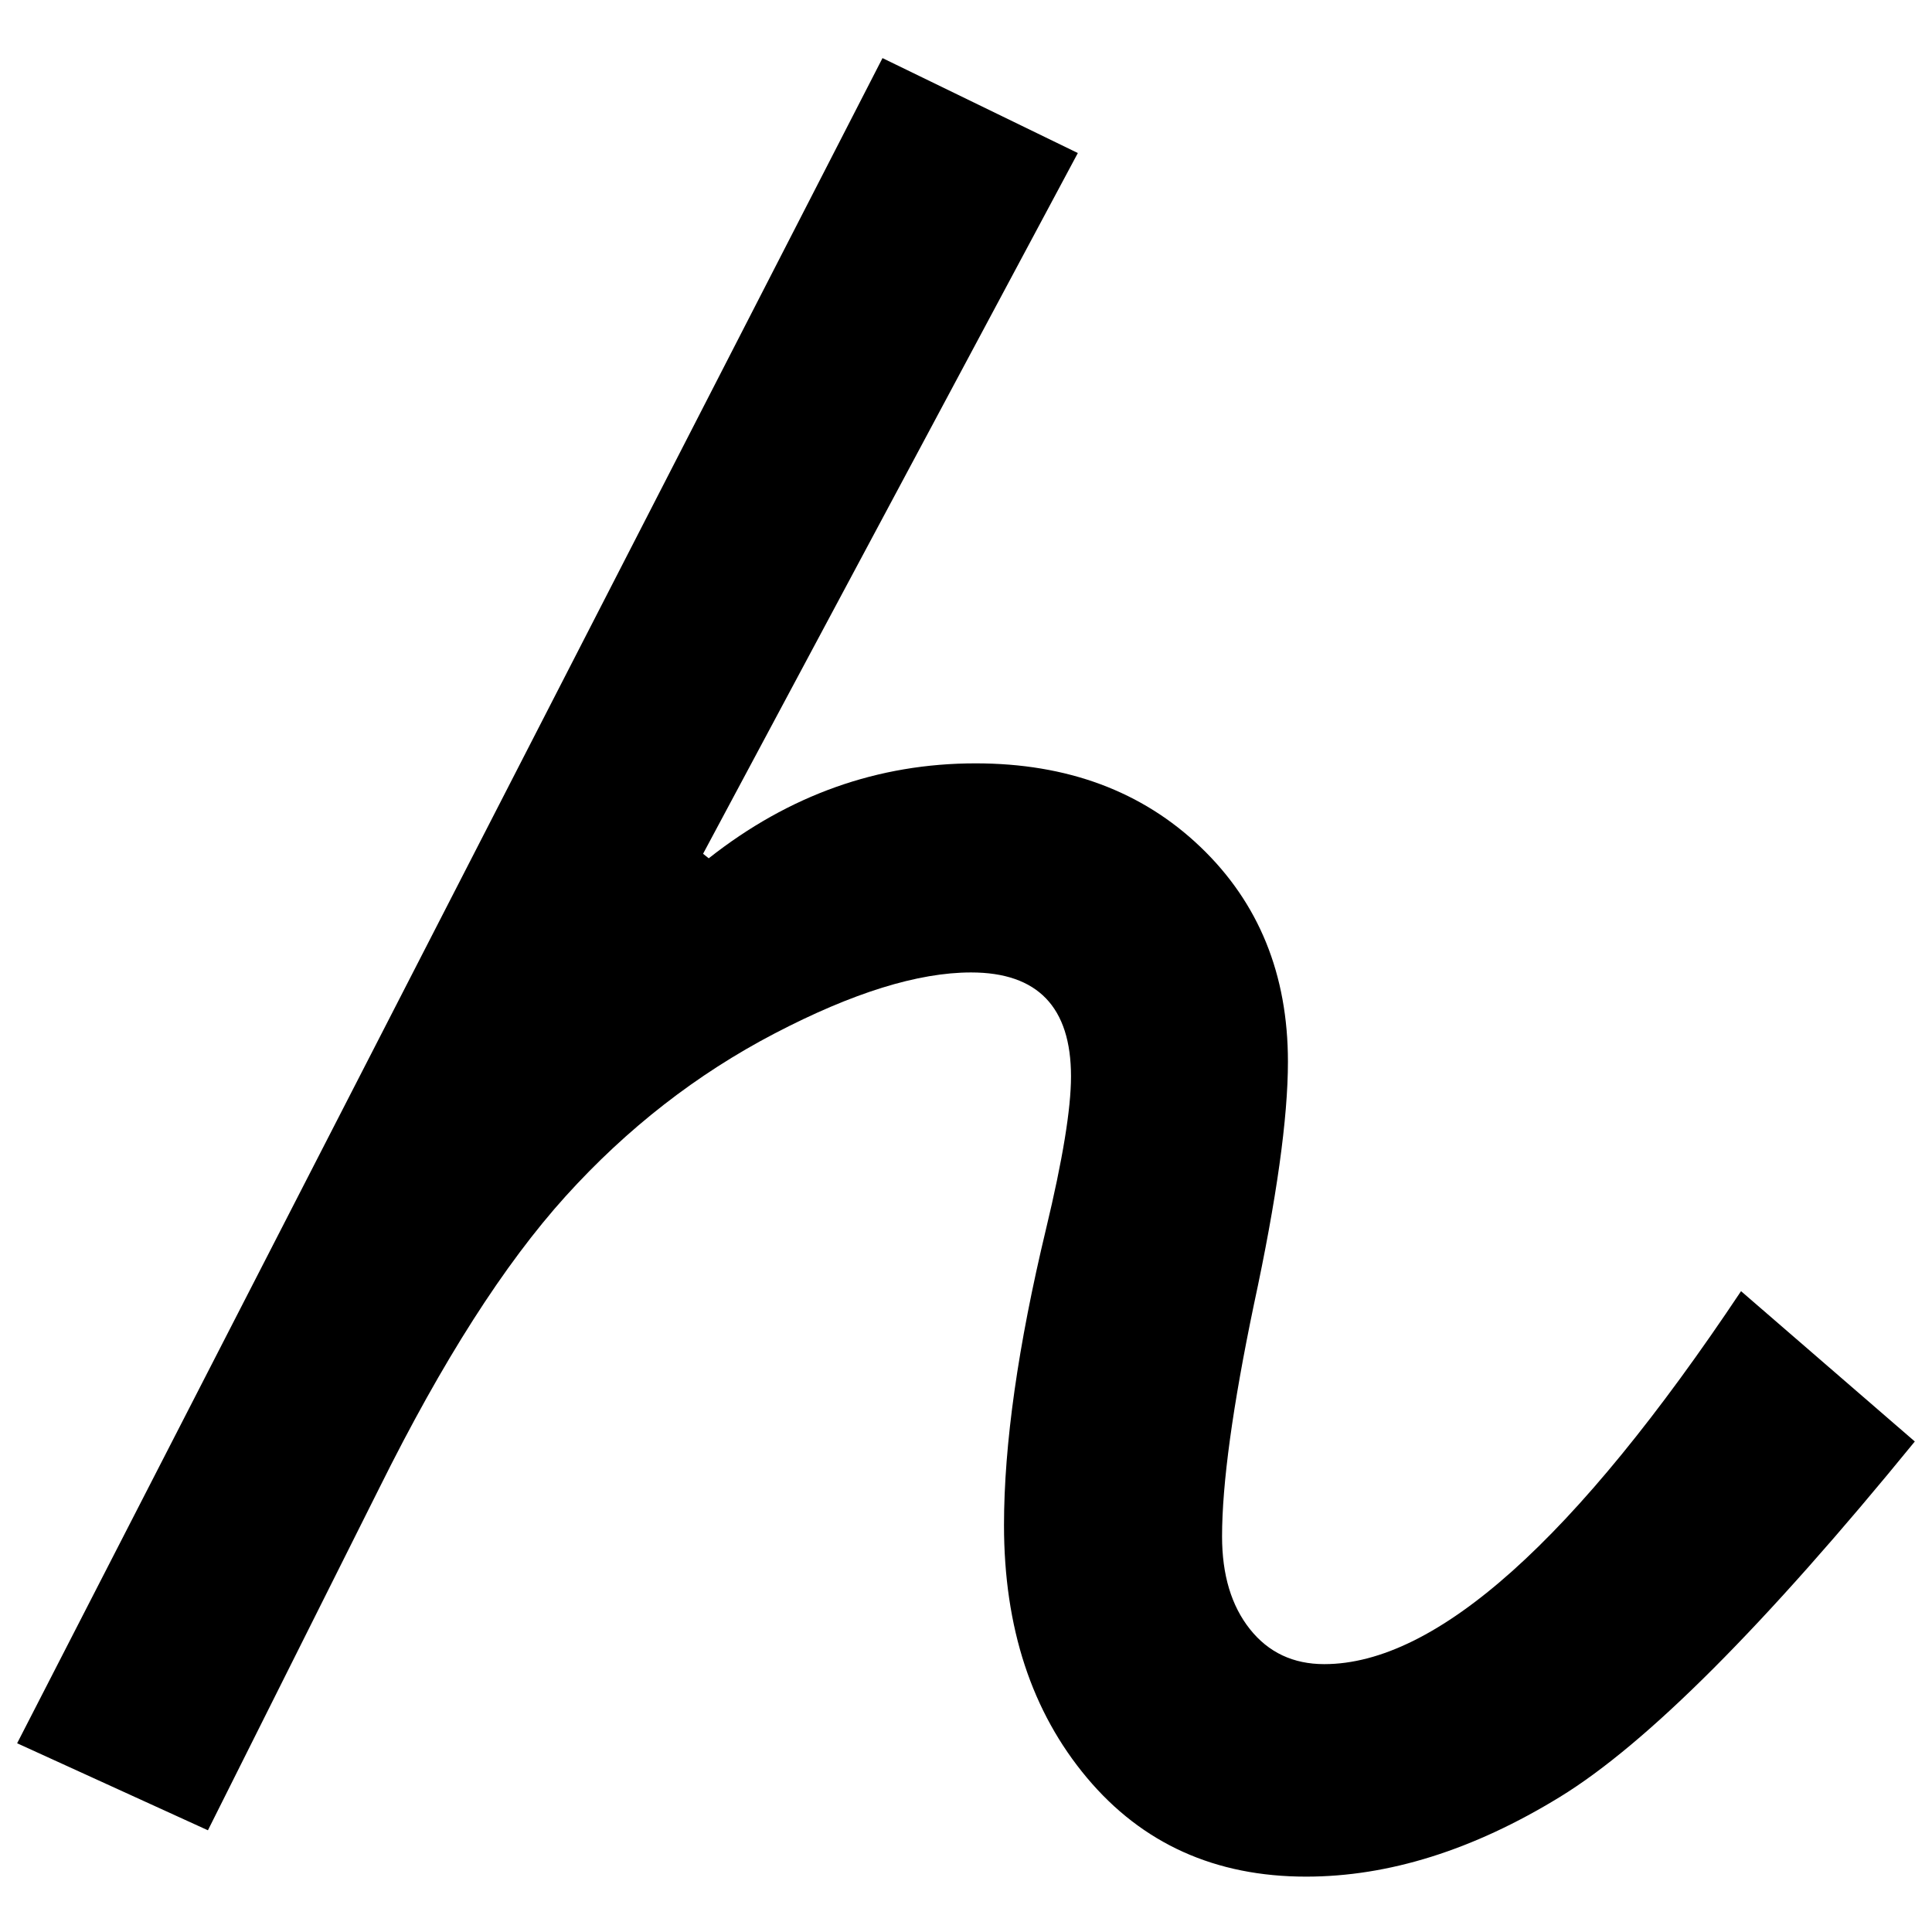 <?xml version="1.0" encoding="UTF-8" standalone="no"?>
<svg
   xmlns:dc="http://purl.org/dc/elements/1.1/"
   xmlns:cc="http://creativecommons.org/ns#"
   xmlns:rdf="http://www.w3.org/1999/02/22-rdf-syntax-ns#"
   xmlns:svg="http://www.w3.org/2000/svg"
   xmlns="http://www.w3.org/2000/svg"
   xmlns:sodipodi="http://sodipodi.sourceforge.net/DTD/sodipodi-0.dtd"
   xmlns:inkscape="http://www.inkscape.org/namespaces/inkscape"
   fill-opacity="1"
   color-rendering="auto"
   color-interpolation="auto"
   text-rendering="auto"
   stroke="black"
   stroke-linecap="square"
   stroke-miterlimit="10"
   shape-rendering="auto"
   stroke-opacity="1"
   fill="black"
   stroke-dasharray="none"
   font-weight="normal"
   stroke-width="1"
   font-family="'Dialog'"
   font-style="normal"
   stroke-linejoin="miter"
   font-size="12"
   stroke-dashoffset="0"
   image-rendering="auto"
   version="1.1"
   id="svg9"
   sodipodi:docname="hiragana_letter_n.svg"
   inkscape:version="0.92.4 (5da689c313, 2019-01-14)"
   width="100%"
   height="100%"
   viewBox="0 0 100 100"
   preserveAspectRatio="xMidYMid meet"
   >
  <sodipodi:namedview
     pagecolor="#ffffff"
     bordercolor="#666666"
     borderopacity="1"
     objecttolerance="10"
     gridtolerance="10"
     guidetolerance="10"
     inkscape:pageopacity="0"
     inkscape:pageshadow="2"
     inkscape:window-width="1920"
     inkscape:window-height="986"
     id="namedview11"
     showgrid="false"
     inkscape:zoom="2.36"
     inkscape:cx="50"
     inkscape:cy="50"
     inkscape:window-x="-11"
     inkscape:window-y="-11"
     inkscape:window-maximized="1"
     inkscape:current-layer="svg9" />
  <!--Unicode Character 'HIRAGANA LETTER N' (U+3093)-->
  <defs
     id="genericDefs" />
  <g
     id="g7"
     transform="matrix(0.418,0,0,0.416,-9.929,-64.326)">
    <g
       id="g5">
      <path
         d="m 260.859,333.984 q -27.844,34.312 -43.945,44.227 -16.102,9.914 -31.43,9.914 -16.875,0 -27.141,-12.305 -10.266,-12.305 -10.266,-31.43 0,-15.047 5.203,-36.844 3.094,-12.938 3.094,-18.984 0,-12.938 -12.375,-12.938 -9.844,0 -24.328,7.594 -14.484,7.594 -25.875,20.25 Q 82.406,316.125 70.734,339.75 L 49.5,382.359 25.875,371.531 133.031,161.859 l 24.188,11.812 -46.406,87.188 0.703,0.562 q 14.906,-11.812 33.047,-11.812 17.016,0 27.844,10.406 10.828,10.406 10.828,26.719 0,10.547 -4.219,30.234 -3.938,18.984 -3.938,28.828 0,7.172 3.445,11.531 3.445,4.359 9.211,4.359 20.812,0 51.609,-46.406 z"
         id="path3"
         inkscape:connector-curvature="0"
         style="stroke:none" />
    </g>
  </g>
</svg>
